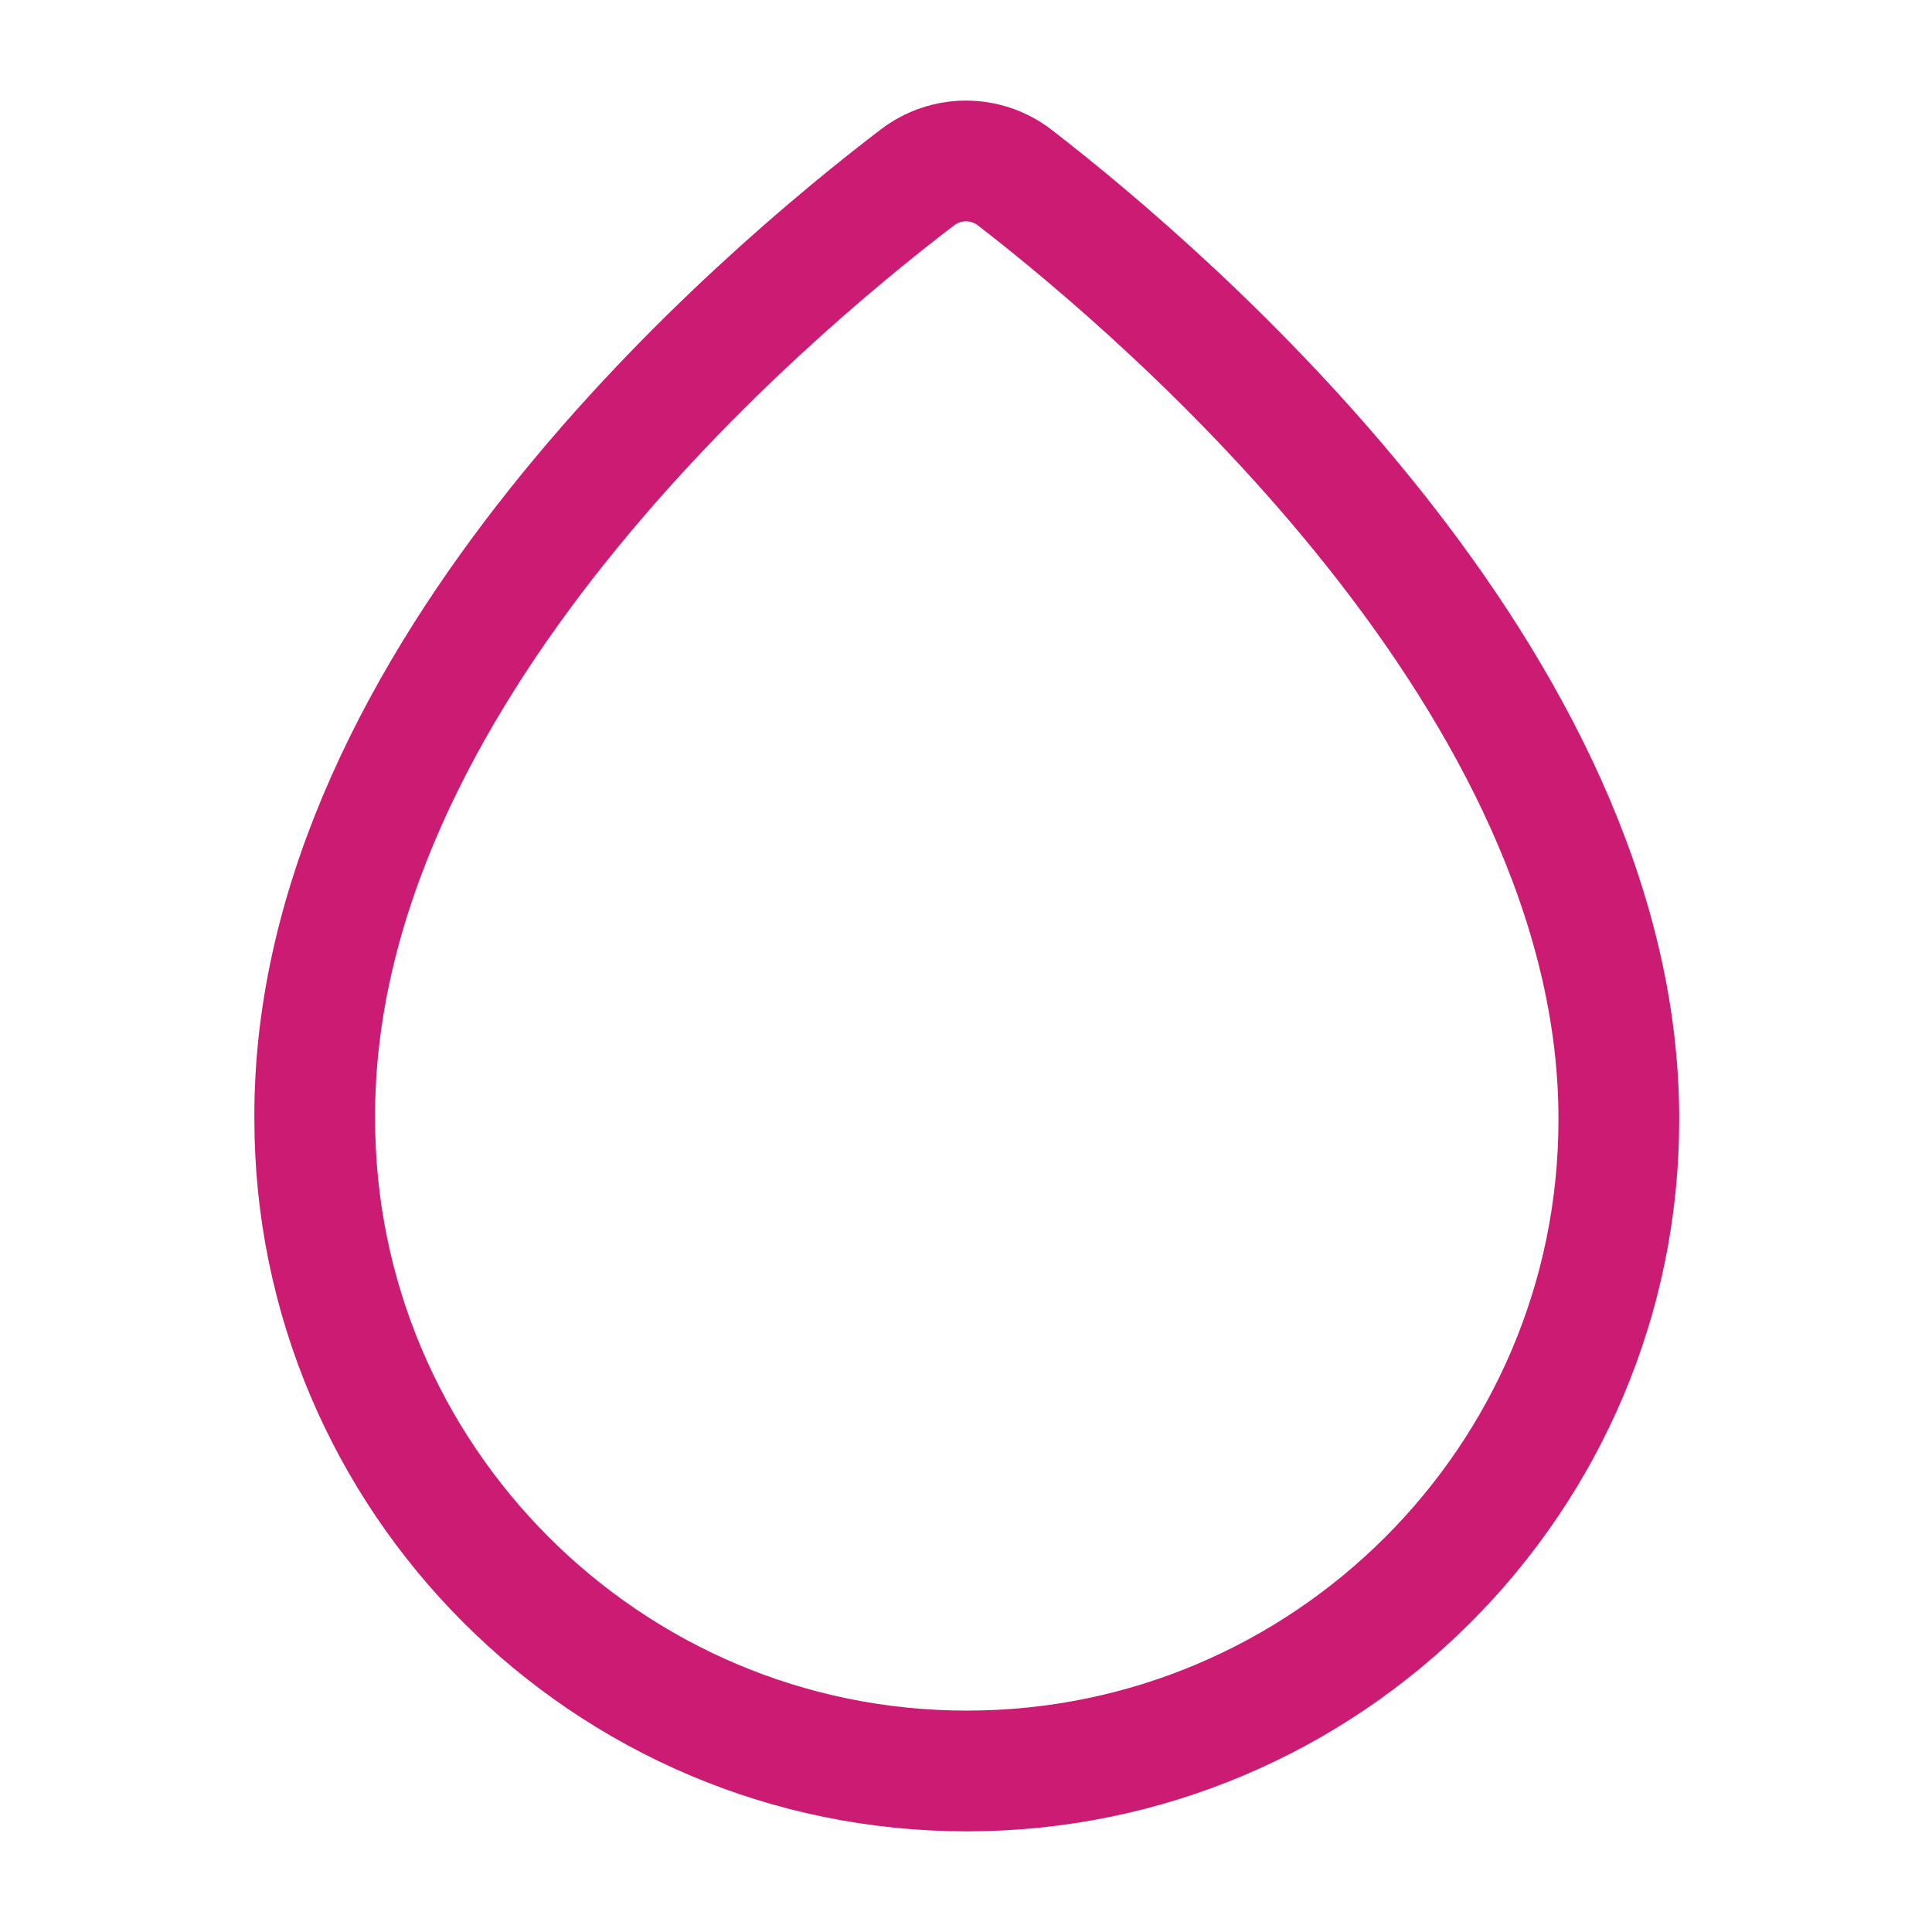 <svg width="32" height="32" viewBox="0 0 32 32" fill="none" xmlns="http://www.w3.org/2000/svg">
<path d="M16.813 2.946C16.333 2.573 15.666 2.573 15.186 2.946C12.653 4.879 5.173 11.186 5.213 18.533C5.213 24.479 10.053 29.333 16.013 29.333C21.973 29.333 26.813 24.493 26.813 18.546C26.826 11.306 19.333 4.893 16.813 2.946Z" stroke="#CC1B73" stroke-width="2" stroke-miterlimit="10"/>
</svg>
